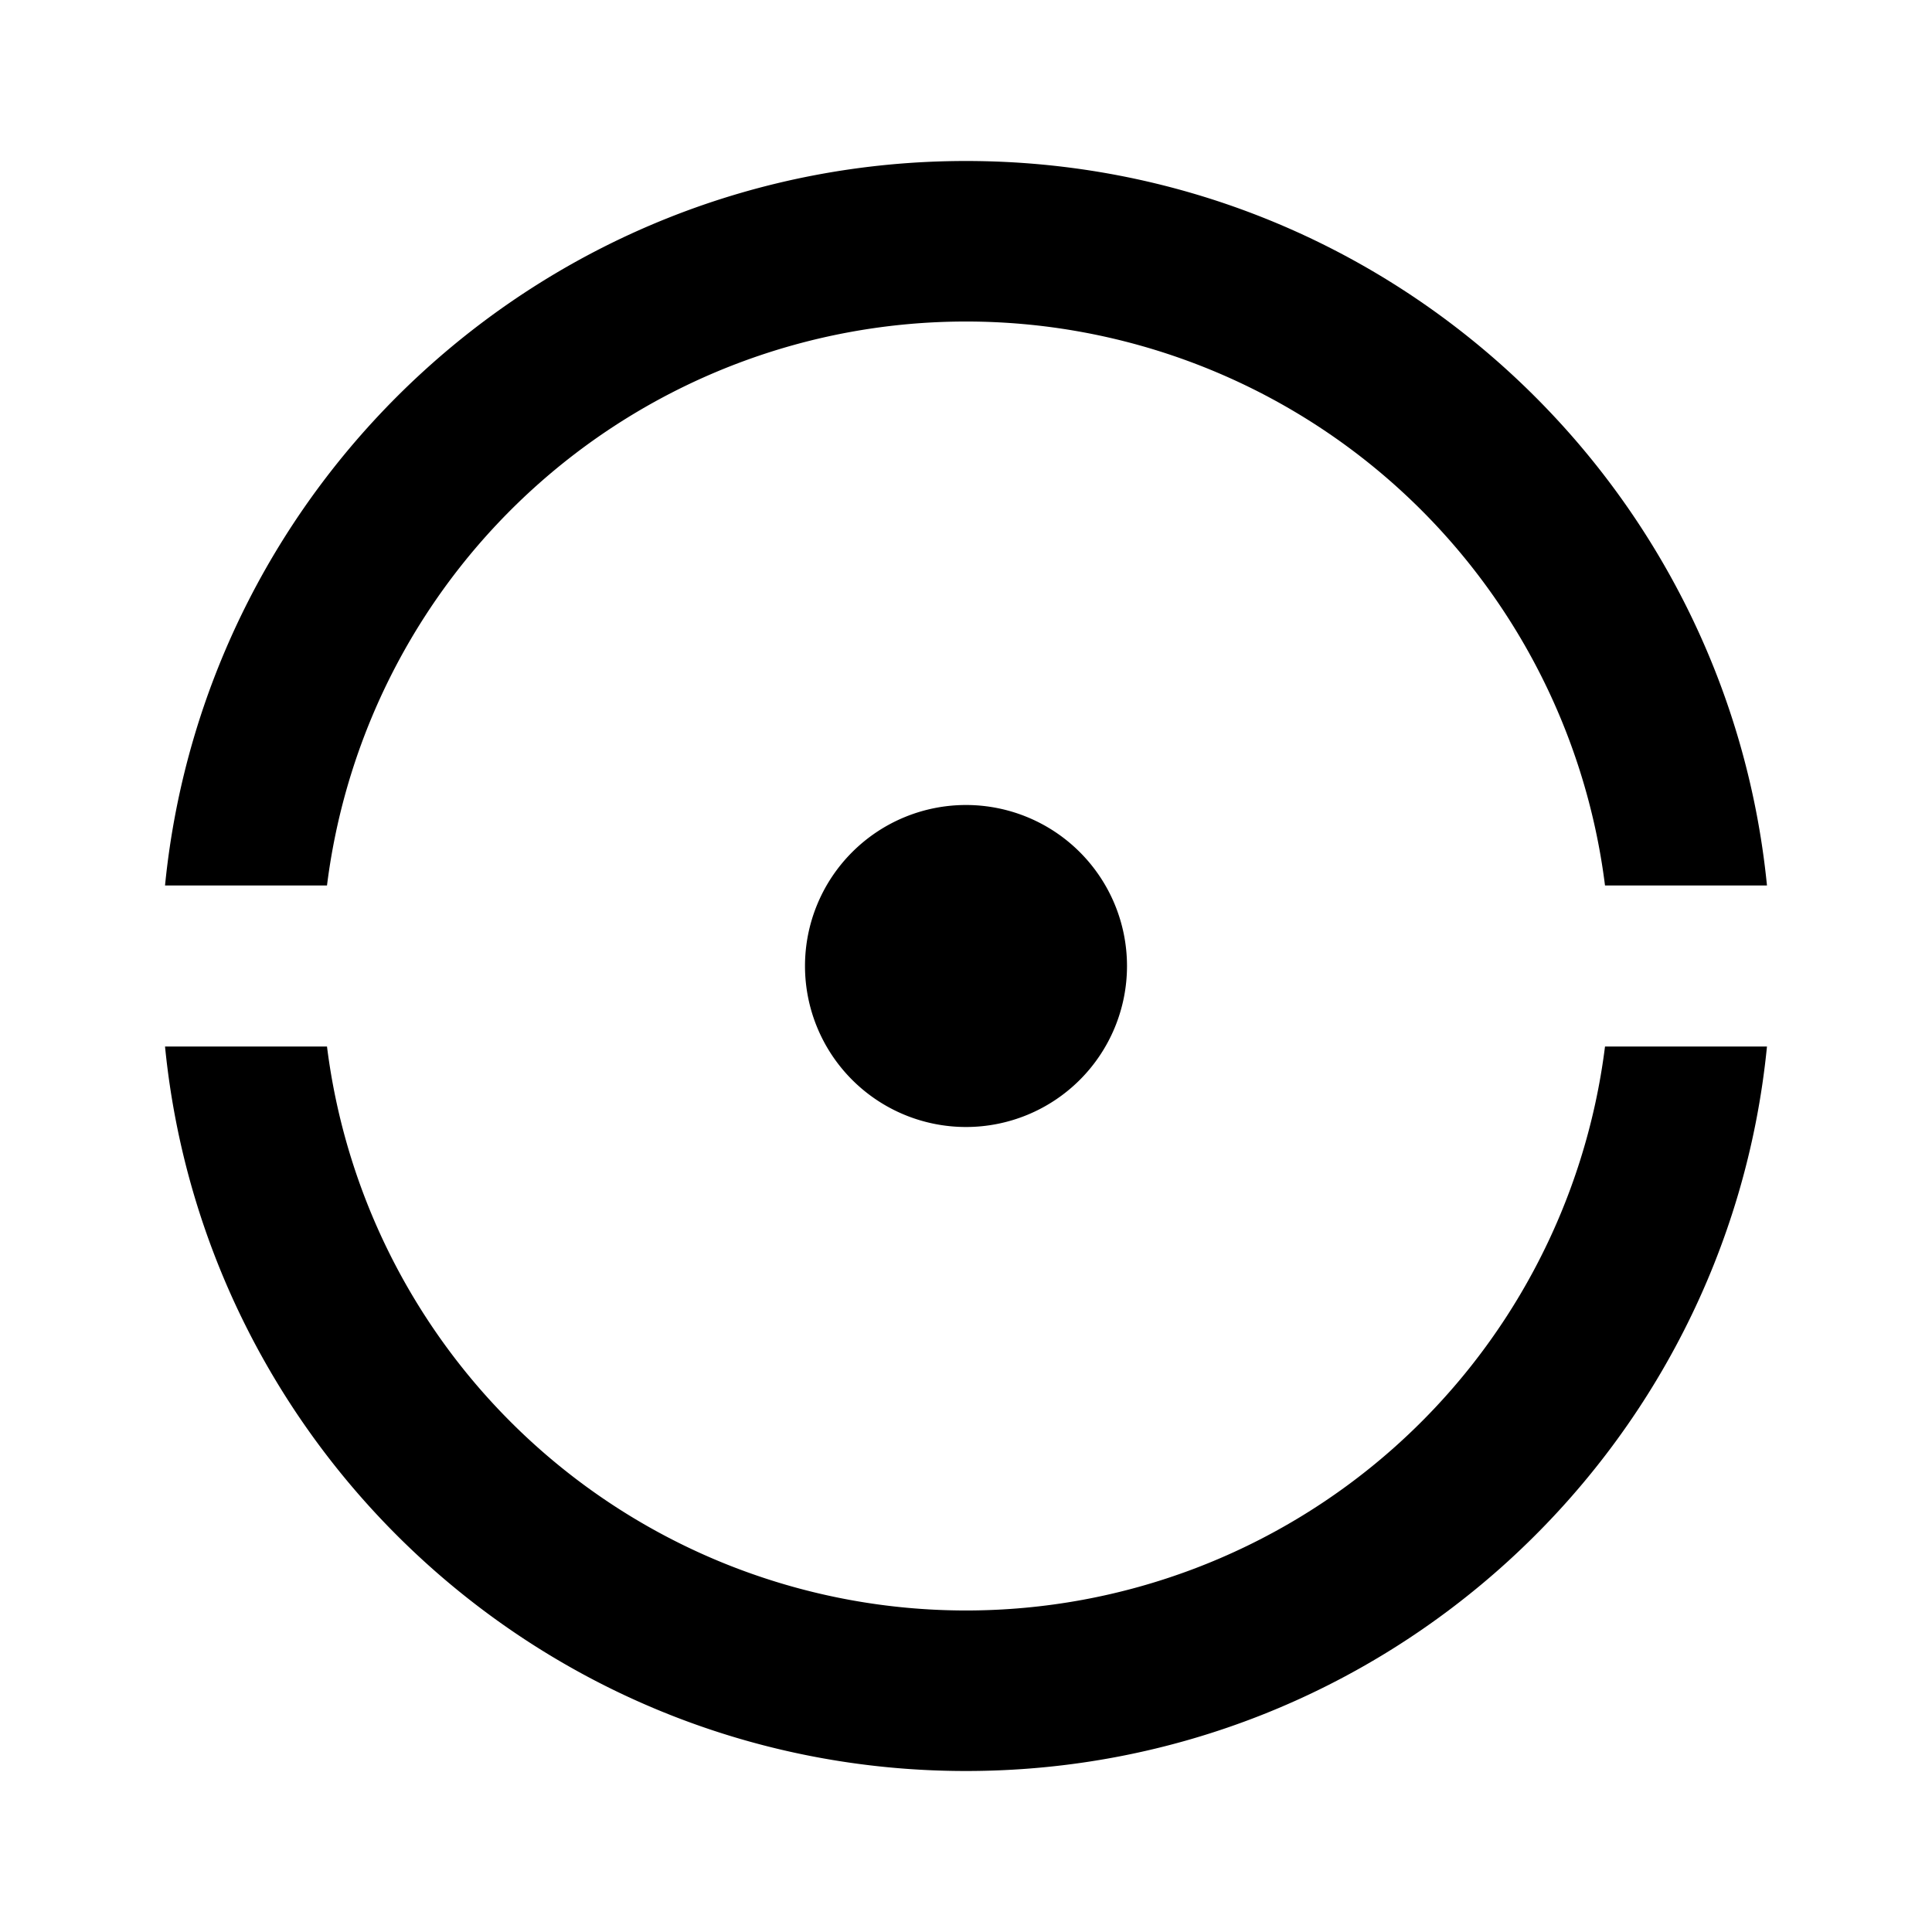 <svg xmlns="http://www.w3.org/2000/svg" width="100%" height="100%" viewBox="0 0 1200 1200"><path fill="currentColor" d="M102.5 650H203.1A400 400 0 0 0 996.9 650H1097.5C1072.5 902.7 859.3 1100 600 1100 340.8 1100 127.5 902.7 102.5 650zM102.5 550C127.5 297.4 340.7 100 600 100S1072.4 297.4 1097.5 550H996.9A400 400 0 0 0 203.1 550H102.5zM600 700A100 100 0 1 1 600 500 100 100 0 0 1 600 700z" /></svg>